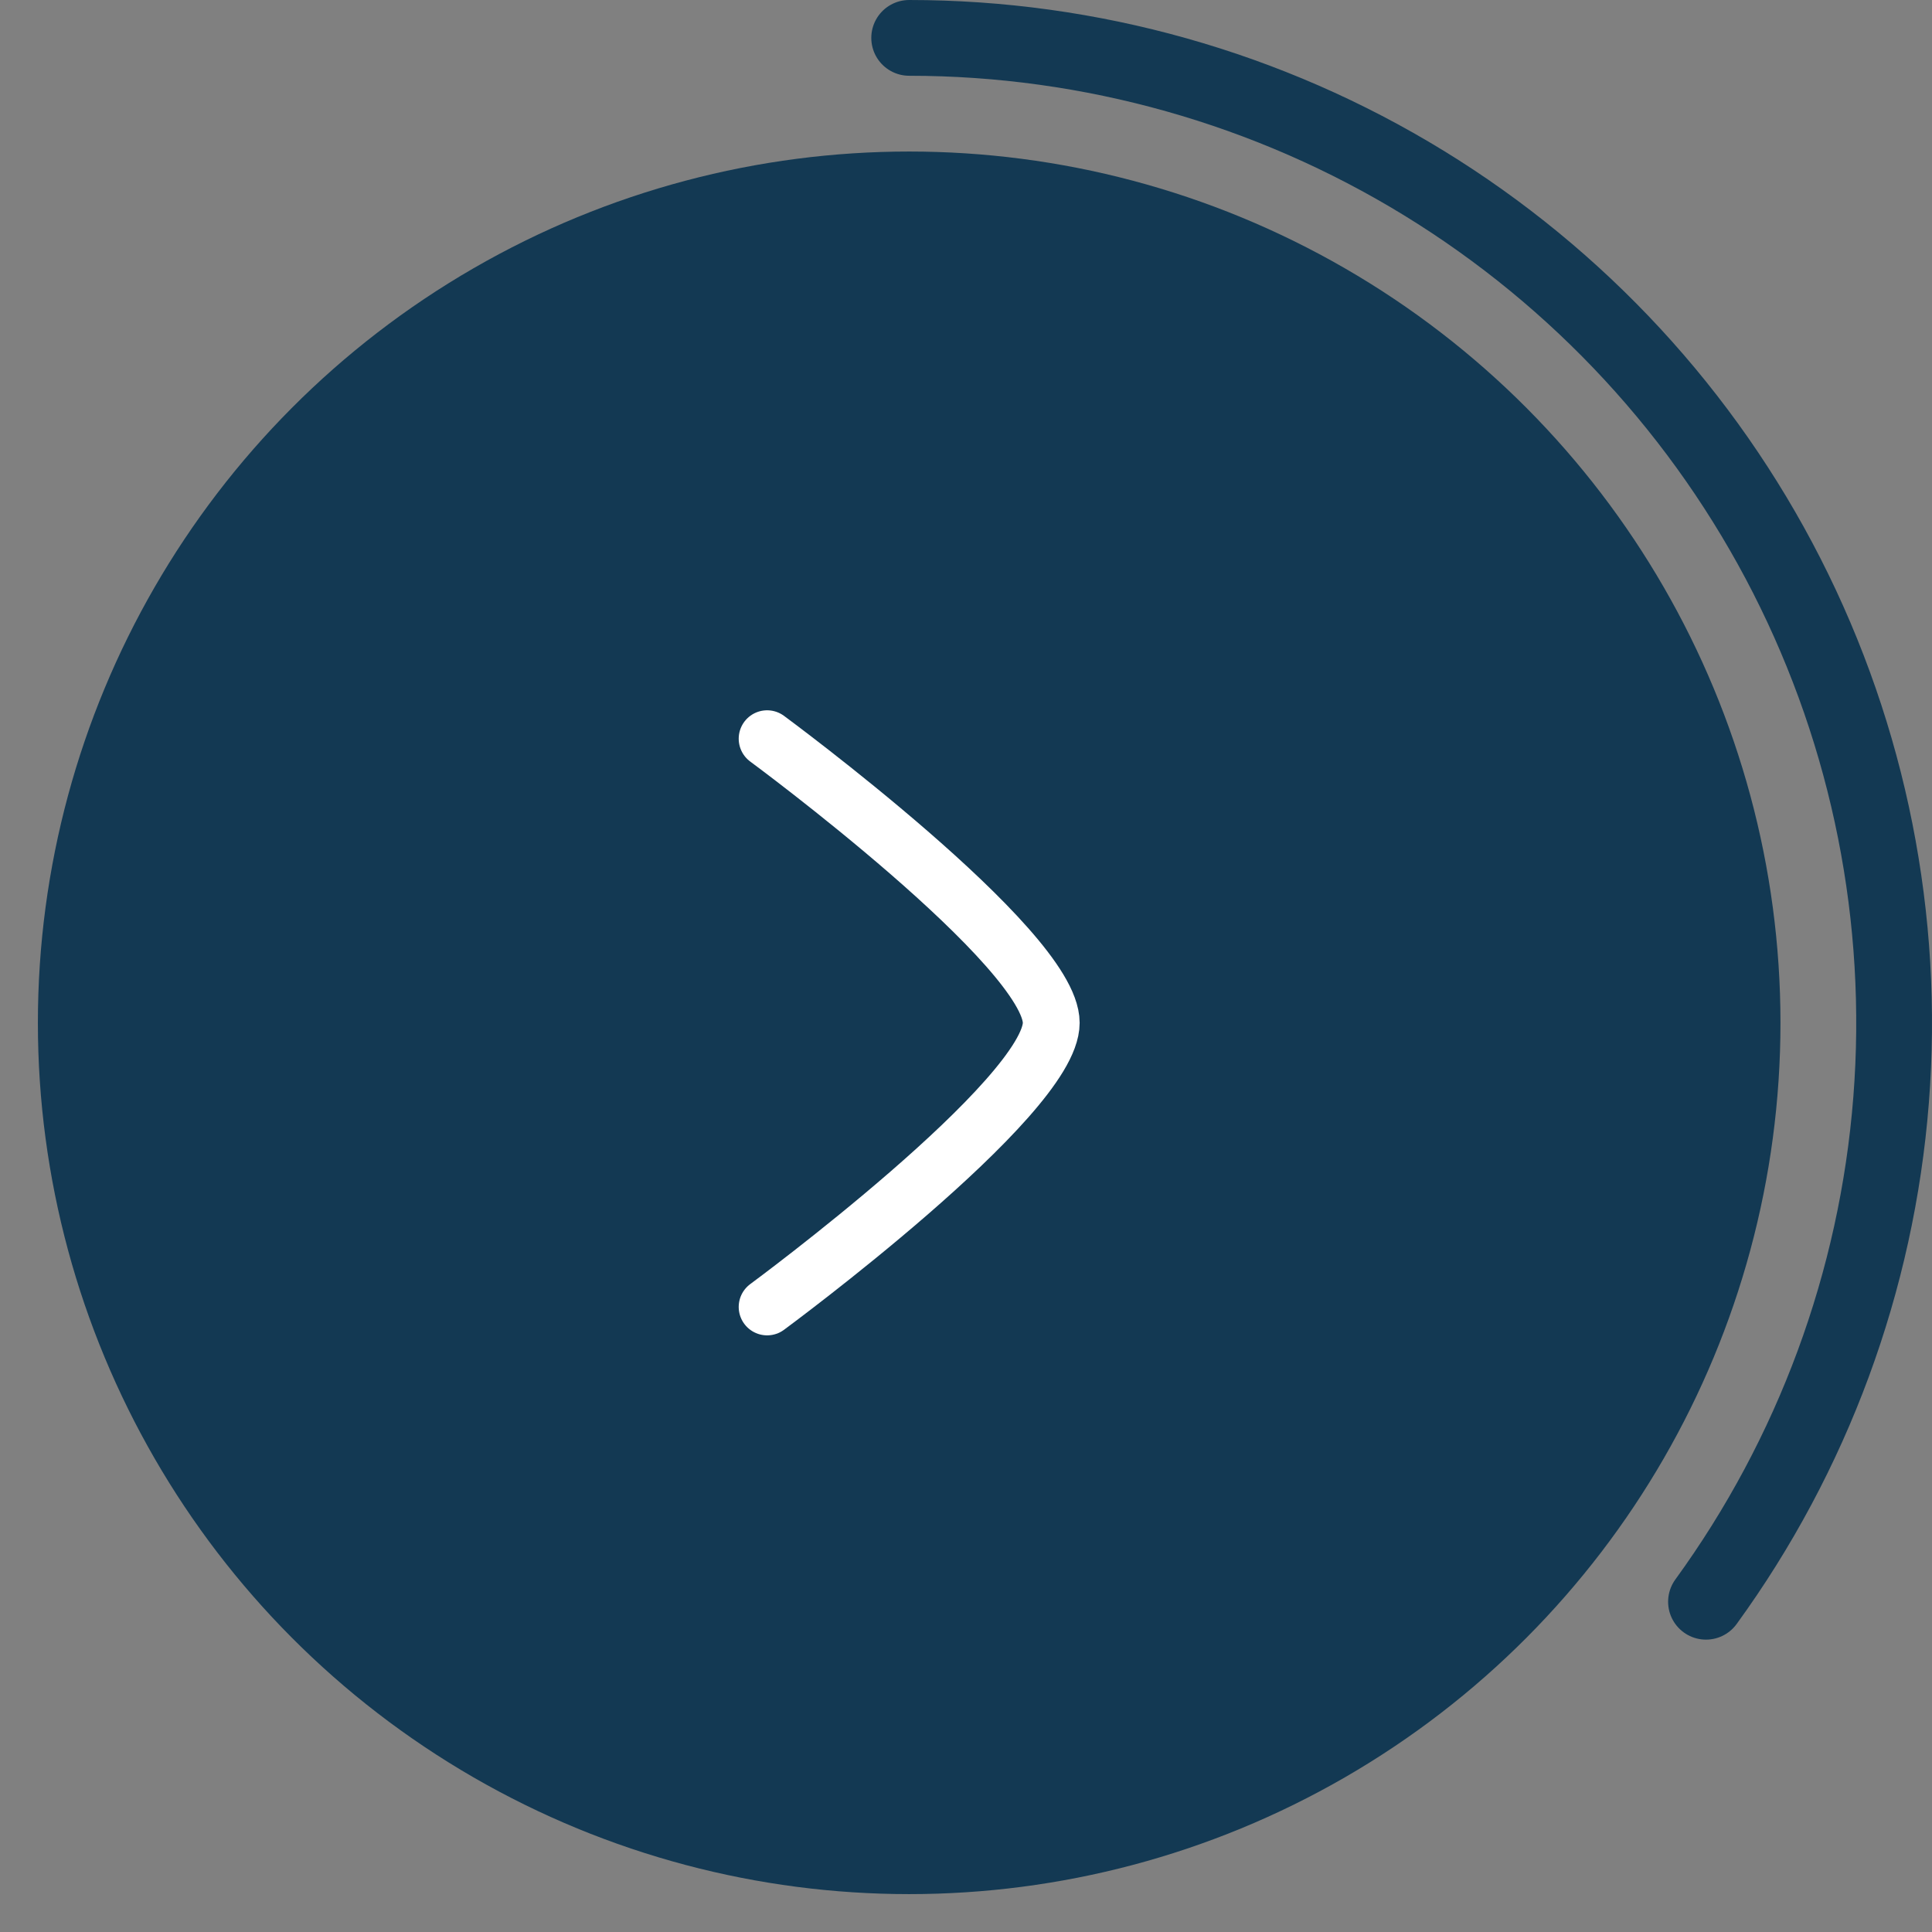 <svg width="51" height="51" viewBox="0 0 51 51" fill="none" xmlns="http://www.w3.org/2000/svg">
<rect x="0" y="0" width="51" height="51" fill="#808080" stroke="none"/>
<circle cx="24" cy="27" r="23" fill="#133953"/>
<path d="M20.25 19.5C20.25 19.5 27.75 25.024 27.75 27C27.75 28.976 20.25 34.5 20.25 34.5" stroke="white" stroke-width="1.5" stroke-linecap="round" stroke-linejoin="round"/>
<path d="M45.034 42.282C47.853 38.403 49.544 33.82 49.92 29.04C50.296 24.26 49.343 19.469 47.166 15.196C44.989 10.924 41.673 7.337 37.585 4.831C33.497 2.326 28.795 1 24 1" stroke="#133953" stroke-width="2" stroke-linecap="round"/>
</svg>
